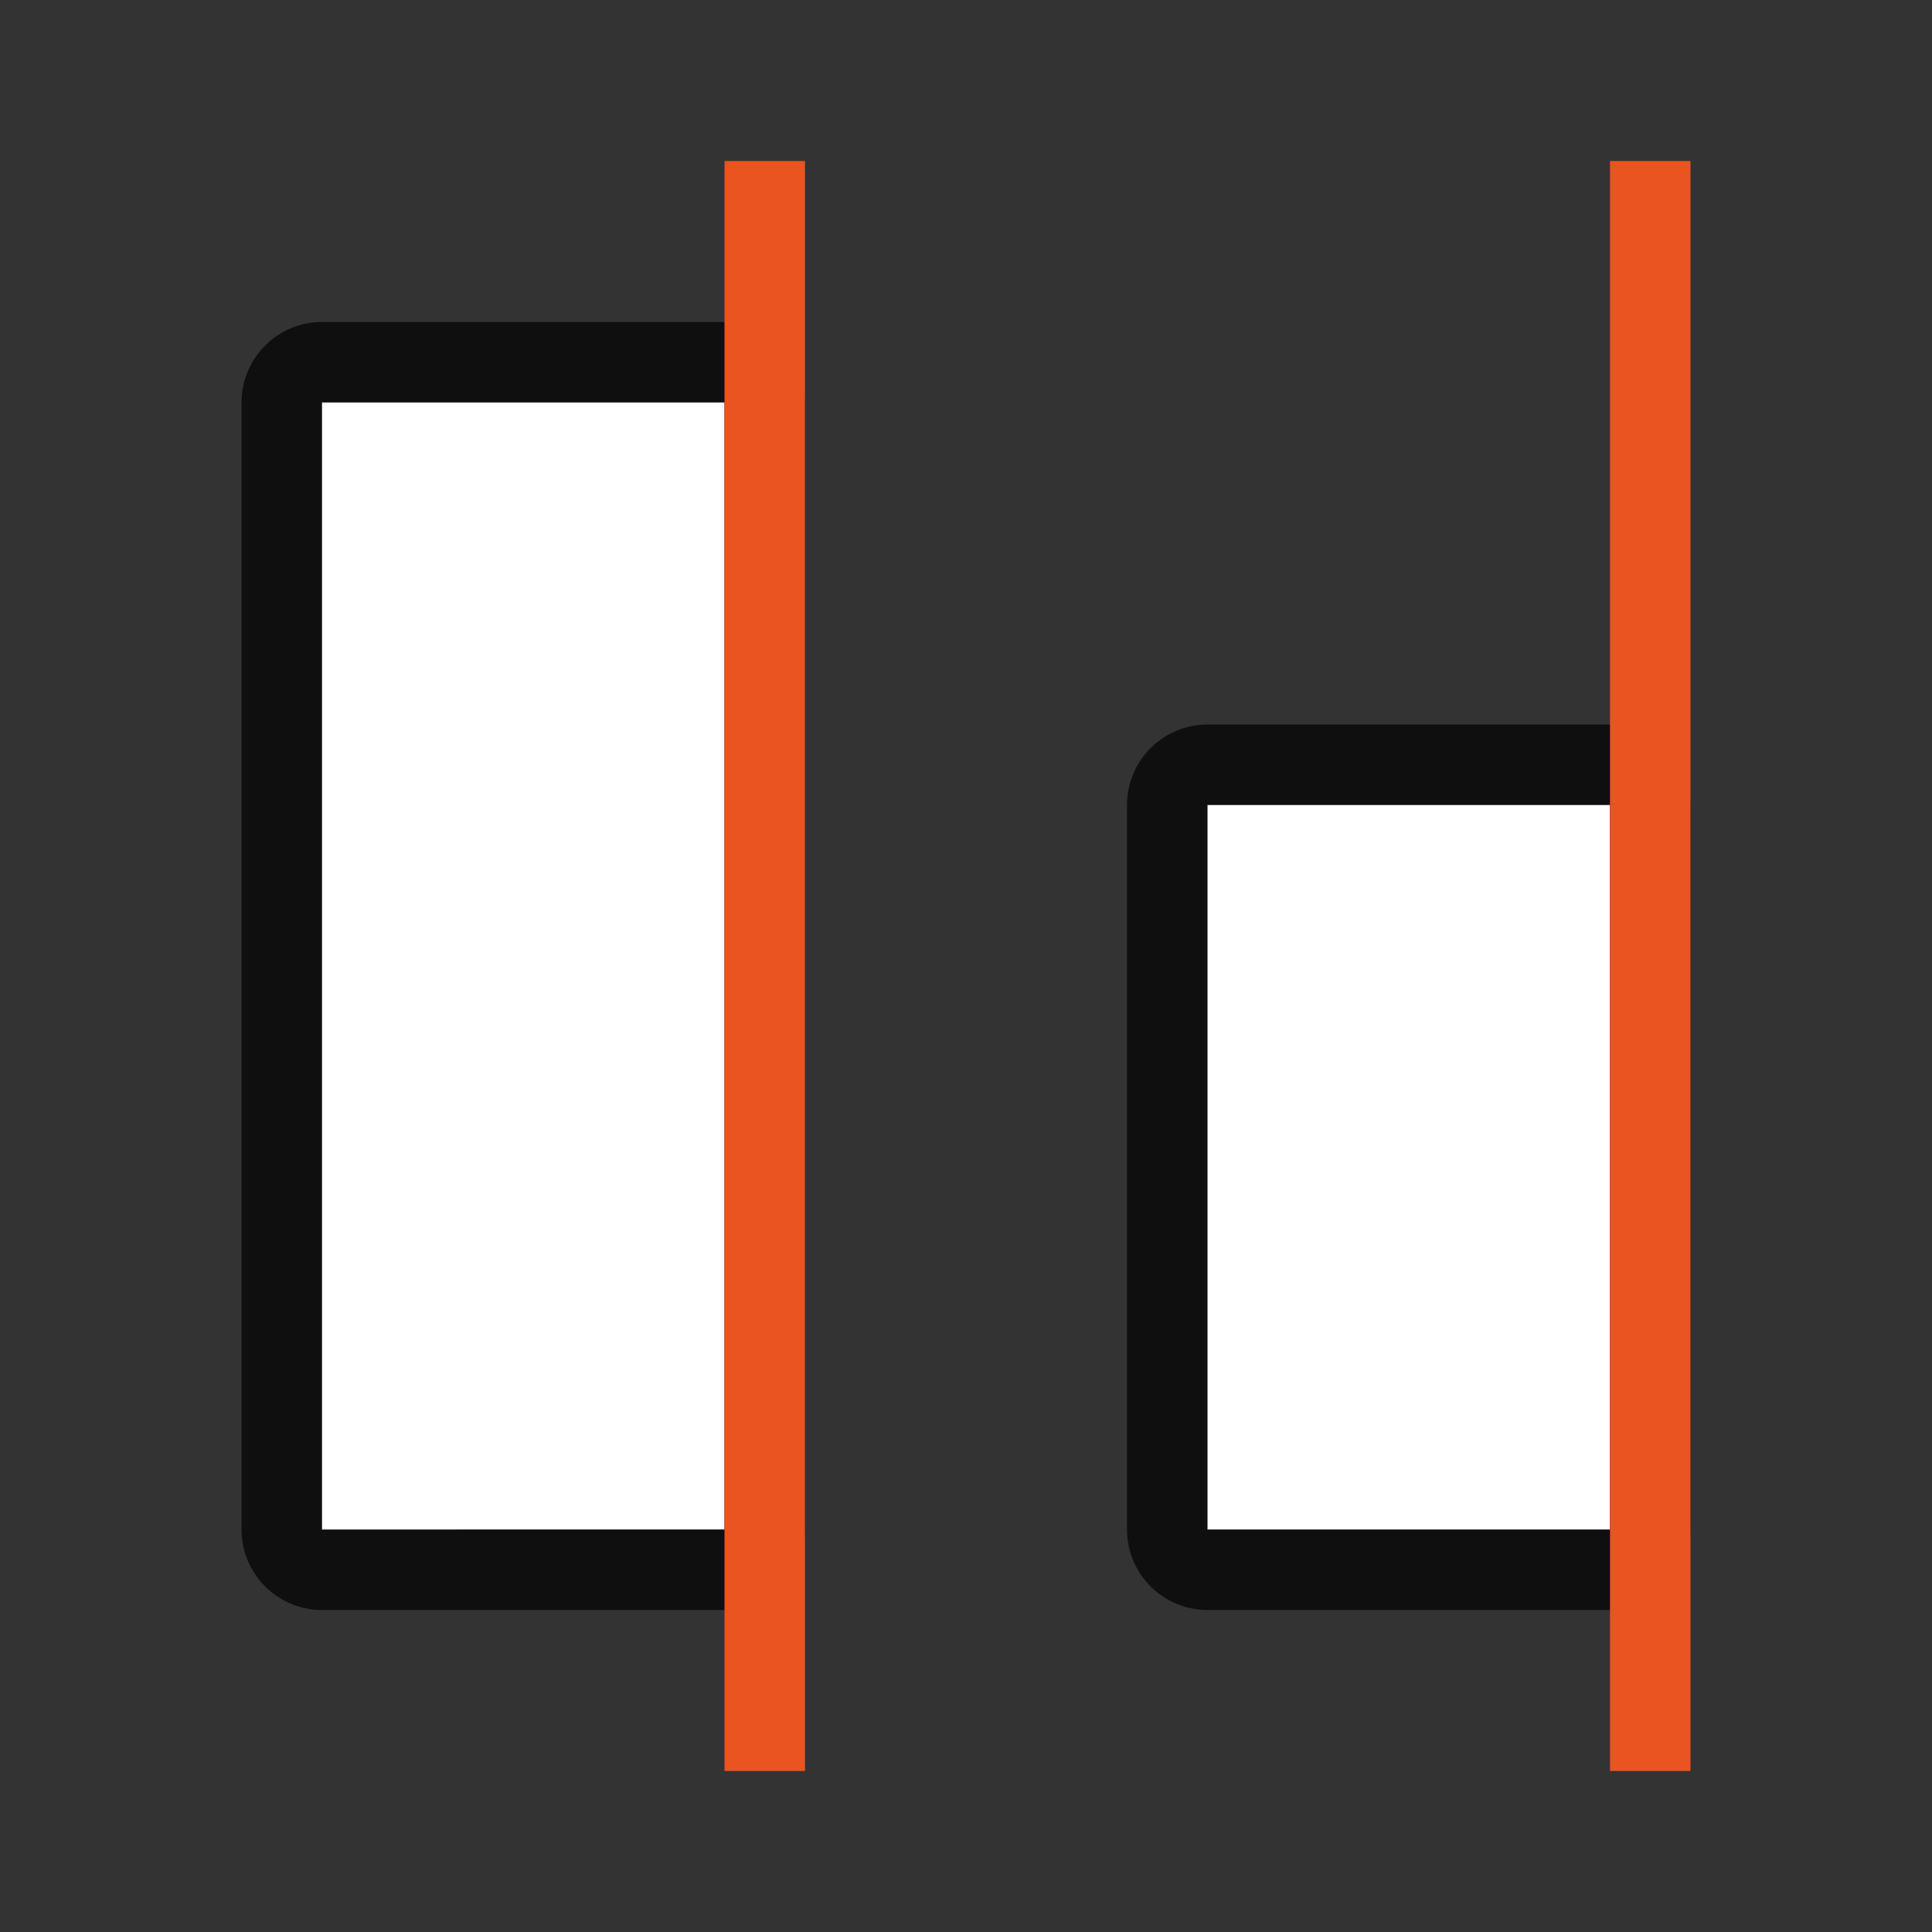 <svg xmlns="http://www.w3.org/2000/svg" viewBox="0 0 24 24"><rect x="0" y="0" width="24" height="24" fill="#333333" stroke="none"/><path opacity=".7" fill-rule="evenodd" stroke="#000" stroke-width="2" stroke-linejoin="round" d="M15 10h5v9h-5z"/><path fill="#fff" fill-rule="evenodd" d="M15 10h5v9h-5z"/><path opacity=".7" fill-rule="evenodd" stroke="#000" stroke-width="2" stroke-linejoin="round" d="M4 5h5v14H4z"/><path fill="#fff" fill-rule="evenodd" d="M4 5h5v14H4z"/><path fill="#e95420" d="M10 2v20H9V2zM21 2v20h-1V2z"/></svg>